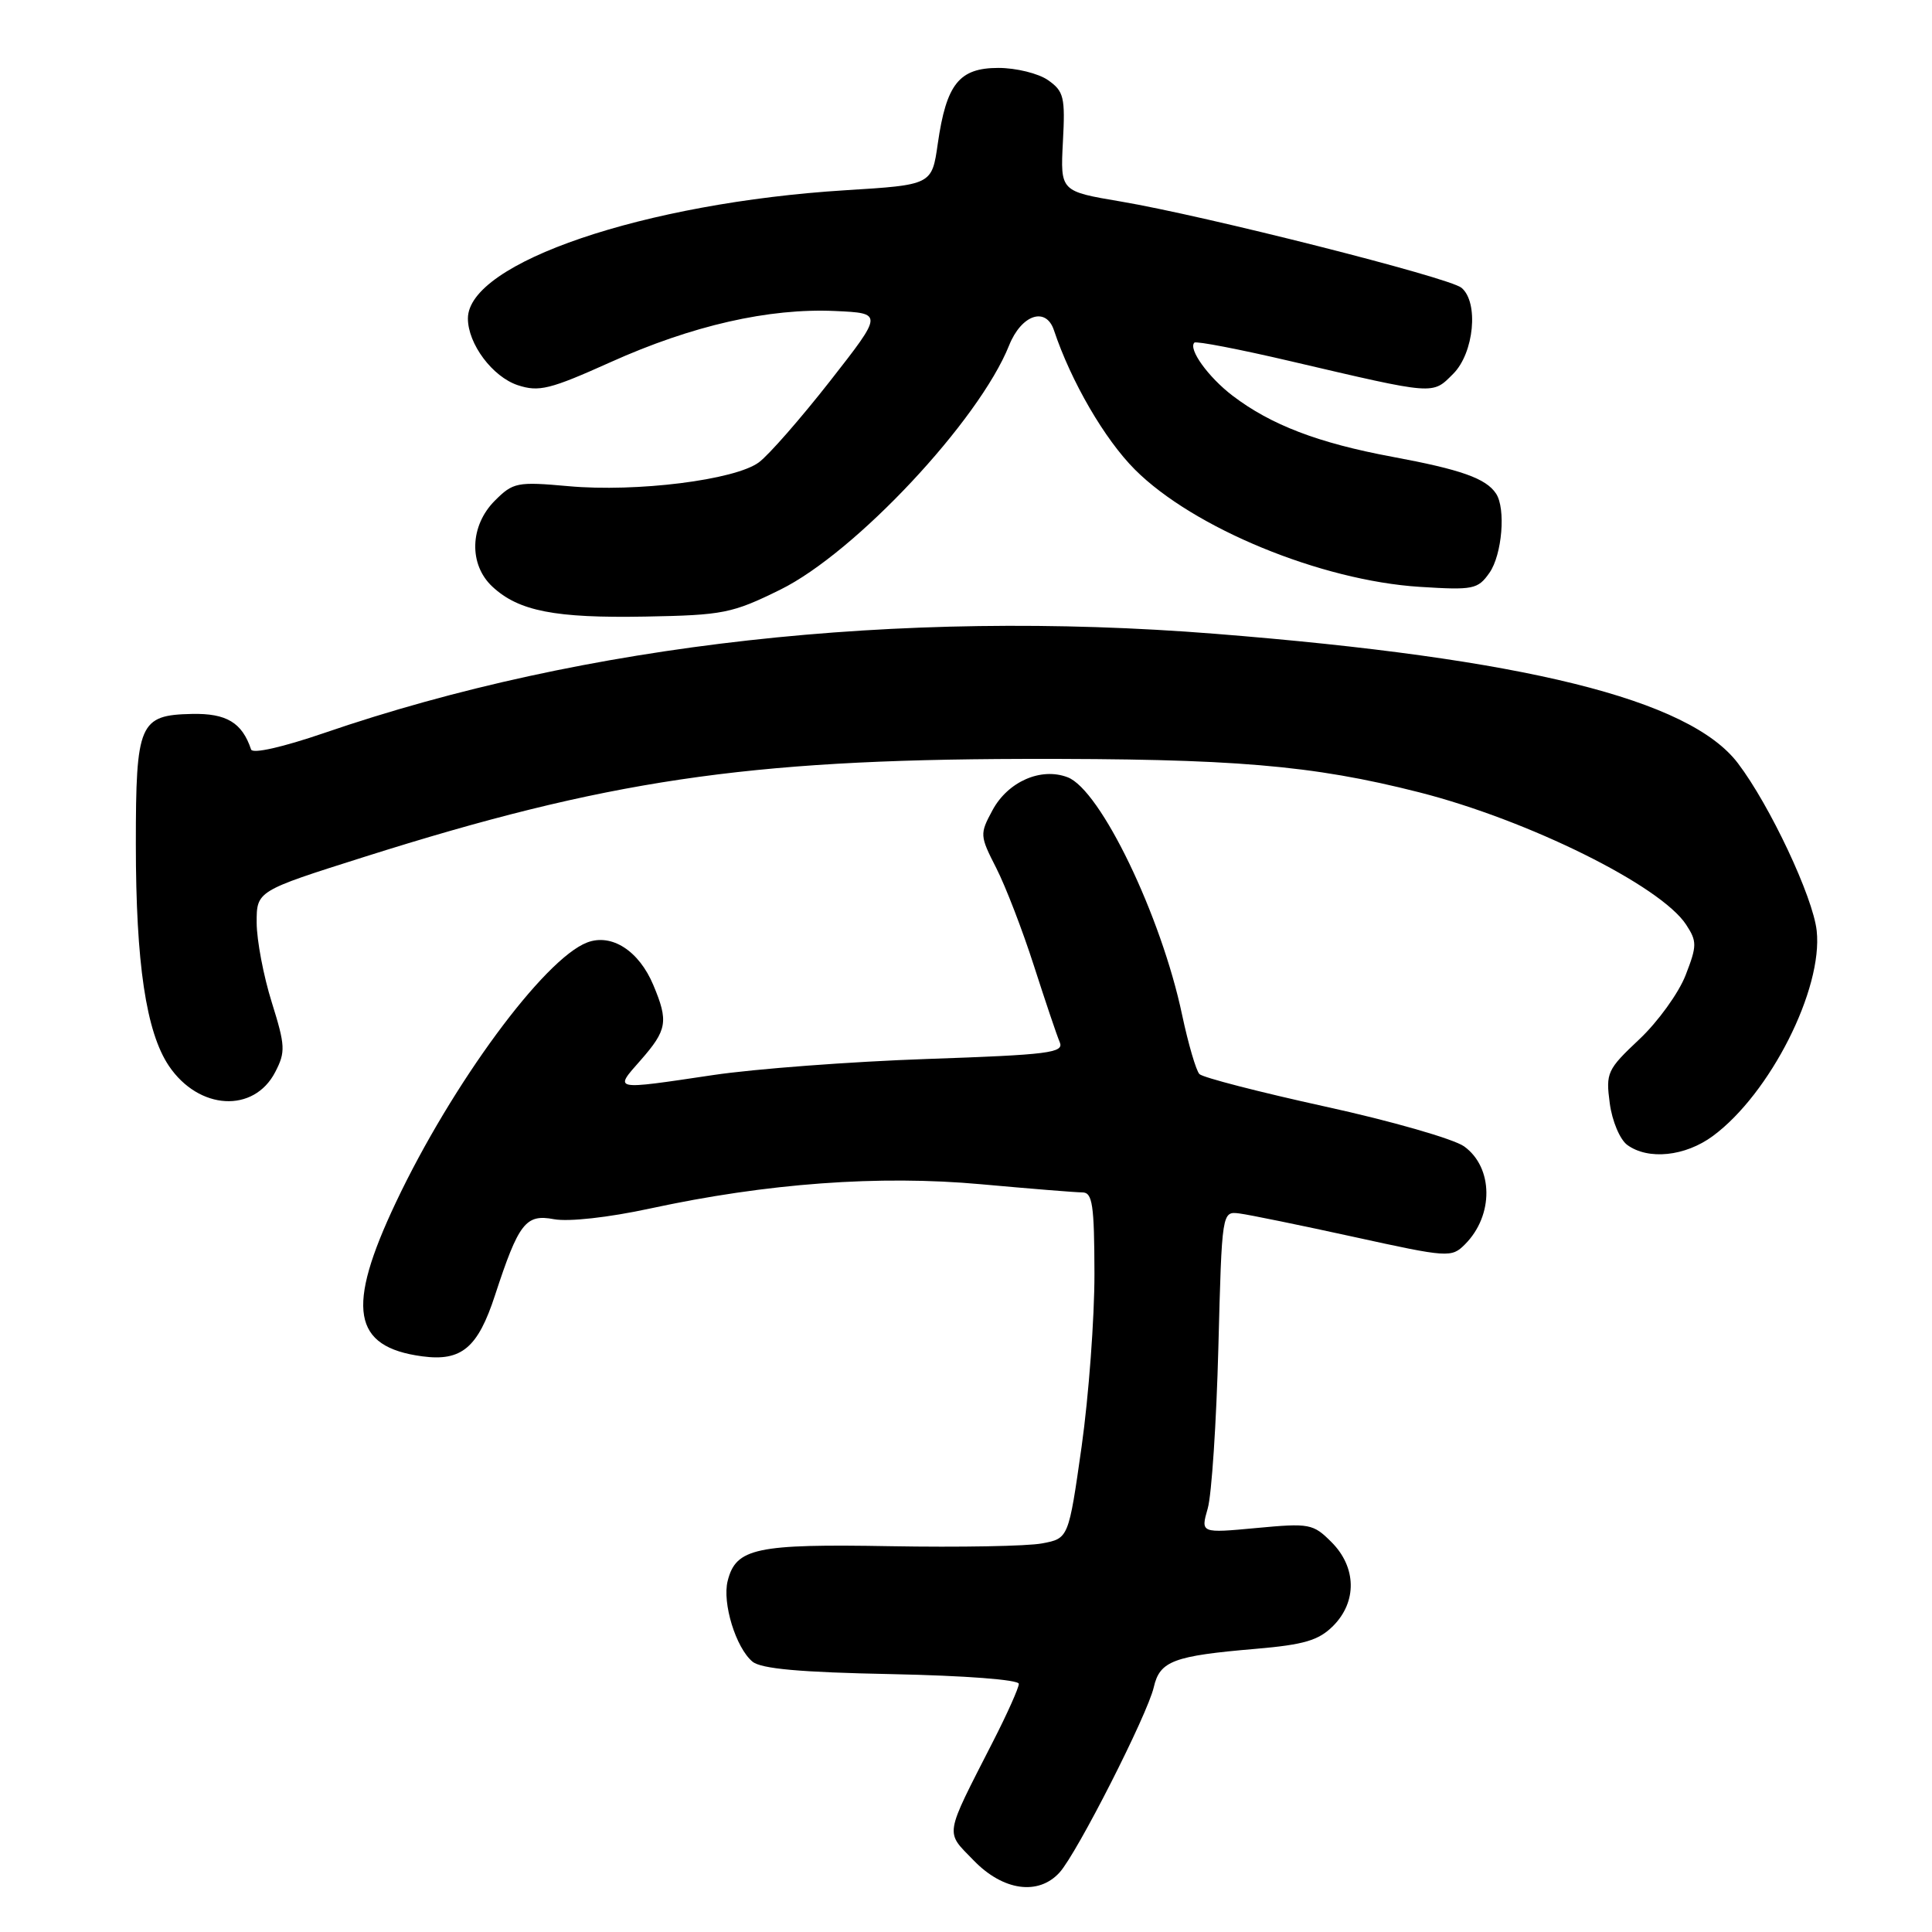 <?xml version="1.0" encoding="UTF-8" standalone="no"?>
<!DOCTYPE svg PUBLIC "-//W3C//DTD SVG 1.1//EN" "http://www.w3.org/Graphics/SVG/1.1/DTD/svg11.dtd" >
<svg xmlns="http://www.w3.org/2000/svg" xmlns:xlink="http://www.w3.org/1999/xlink" version="1.1" viewBox="0 0 256 256">
 <g >
 <path fill="currentColor"
d=" M 140.40 248.11 C 142.72 245.55 152.04 227.21 152.88 223.57 C 153.68 220.08 155.48 219.41 166.39 218.48 C 172.81 217.93 174.73 217.36 176.64 215.45 C 179.84 212.25 179.75 207.66 176.43 204.34 C 173.99 201.90 173.52 201.81 166.48 202.47 C 159.09 203.16 159.09 203.16 160.03 199.88 C 160.55 198.08 161.18 188.48 161.44 178.55 C 161.91 160.50 161.91 160.50 164.23 160.79 C 165.50 160.95 172.33 162.35 179.41 163.90 C 191.89 166.64 192.33 166.67 194.11 164.89 C 197.95 161.05 197.89 154.70 194.00 151.90 C 192.62 150.92 184.36 148.54 175.62 146.63 C 166.89 144.71 159.38 142.78 158.93 142.32 C 158.49 141.87 157.46 138.35 156.64 134.50 C 153.88 121.37 145.82 104.64 141.46 102.99 C 137.93 101.64 133.55 103.57 131.51 107.36 C 129.81 110.51 129.82 110.73 132.01 115.02 C 133.25 117.45 135.49 123.27 137.00 127.97 C 138.51 132.66 140.04 137.22 140.42 138.09 C 141.02 139.51 139.02 139.76 122.80 140.32 C 112.73 140.67 100.00 141.63 94.50 142.45 C 81.05 144.45 81.34 144.51 84.90 140.47 C 88.40 136.48 88.59 135.34 86.58 130.55 C 84.68 125.99 81.05 123.65 77.81 124.88 C 72.09 127.06 59.89 143.63 52.47 159.30 C 45.81 173.35 46.69 178.48 55.94 179.72 C 61.15 180.42 63.32 178.60 65.59 171.63 C 68.73 162.04 69.66 160.84 73.40 161.55 C 75.34 161.91 80.61 161.33 86.11 160.14 C 101.62 156.78 116.50 155.69 130.01 156.92 C 136.52 157.51 142.55 158.00 143.42 158.00 C 144.76 158.00 145.00 159.63 145.02 168.75 C 145.03 174.66 144.26 184.98 143.32 191.68 C 141.59 203.85 141.59 203.85 138.07 204.51 C 136.13 204.88 127.11 205.04 118.02 204.88 C 100.17 204.56 97.51 205.13 96.42 209.48 C 95.68 212.41 97.51 218.34 99.70 220.17 C 100.85 221.13 106.01 221.59 118.15 221.83 C 127.89 222.03 135.00 222.57 135.00 223.12 C 135.00 223.64 133.46 227.09 131.57 230.78 C 125.05 243.56 125.21 242.59 129.02 246.52 C 132.92 250.55 137.60 251.20 140.40 248.11 Z  M 226.96 150.53 C 234.55 144.93 241.57 131.04 240.72 123.32 C 240.23 118.85 234.51 106.69 230.28 101.13 C 223.83 92.64 202.00 87.24 161.00 83.98 C 118.99 80.64 77.47 85.27 42.94 97.13 C 37.42 99.02 33.47 99.91 33.27 99.31 C 32.08 95.75 30.01 94.50 25.43 94.60 C 18.46 94.75 18.00 95.82 18.00 111.86 C 18.00 127.65 19.36 136.75 22.38 141.24 C 26.34 147.11 33.64 147.53 36.47 142.05 C 37.85 139.39 37.81 138.57 36.01 132.81 C 34.92 129.34 34.02 124.60 34.01 122.28 C 34.00 118.06 34.00 118.06 48.25 113.55 C 80.25 103.42 98.89 100.65 135.50 100.56 C 163.44 100.50 173.83 101.37 188.07 104.99 C 202.52 108.67 220.04 117.35 223.42 122.52 C 224.87 124.74 224.87 125.31 223.35 129.22 C 222.44 131.57 219.68 135.40 217.21 137.72 C 212.96 141.72 212.76 142.15 213.30 146.18 C 213.61 148.54 214.65 151.00 215.62 151.71 C 218.40 153.74 223.30 153.23 226.96 150.53 Z  M 103.40 78.13 C 113.34 73.23 129.72 55.74 133.71 45.77 C 135.34 41.70 138.59 40.59 139.65 43.75 C 141.92 50.55 146.37 58.21 150.39 62.23 C 158.13 69.97 175.04 76.93 188.11 77.76 C 195.23 78.21 195.82 78.09 197.36 75.90 C 199.04 73.50 199.55 67.37 198.23 65.40 C 196.90 63.39 193.60 62.22 184.50 60.53 C 174.66 58.70 168.40 56.30 163.32 52.43 C 160.10 49.97 157.42 46.25 158.26 45.40 C 158.50 45.17 164.27 46.28 171.09 47.88 C 190.31 52.37 189.76 52.33 192.56 49.53 C 195.32 46.77 195.97 40.05 193.65 38.13 C 192.02 36.77 159.64 28.58 148.50 26.70 C 140.50 25.35 140.50 25.35 140.84 18.80 C 141.16 12.88 140.97 12.09 138.87 10.62 C 137.60 9.73 134.64 9.00 132.30 9.00 C 127.09 9.00 125.40 11.12 124.26 19.04 C 123.48 24.50 123.48 24.50 111.99 25.21 C 85.39 26.87 62.00 34.82 62.00 42.20 C 62.00 45.57 65.26 49.93 68.61 51.04 C 71.42 51.96 72.87 51.60 80.90 47.99 C 91.70 43.13 101.89 40.81 110.65 41.21 C 117.02 41.50 117.02 41.50 109.98 50.50 C 106.10 55.45 101.87 60.29 100.56 61.26 C 97.42 63.60 84.35 65.24 75.32 64.42 C 68.52 63.81 67.99 63.92 65.57 66.34 C 62.24 69.67 62.09 74.81 65.25 77.74 C 68.73 80.98 73.55 81.92 85.53 81.70 C 95.83 81.51 97.01 81.28 103.40 78.13 Z "/>
</g>
</svg>